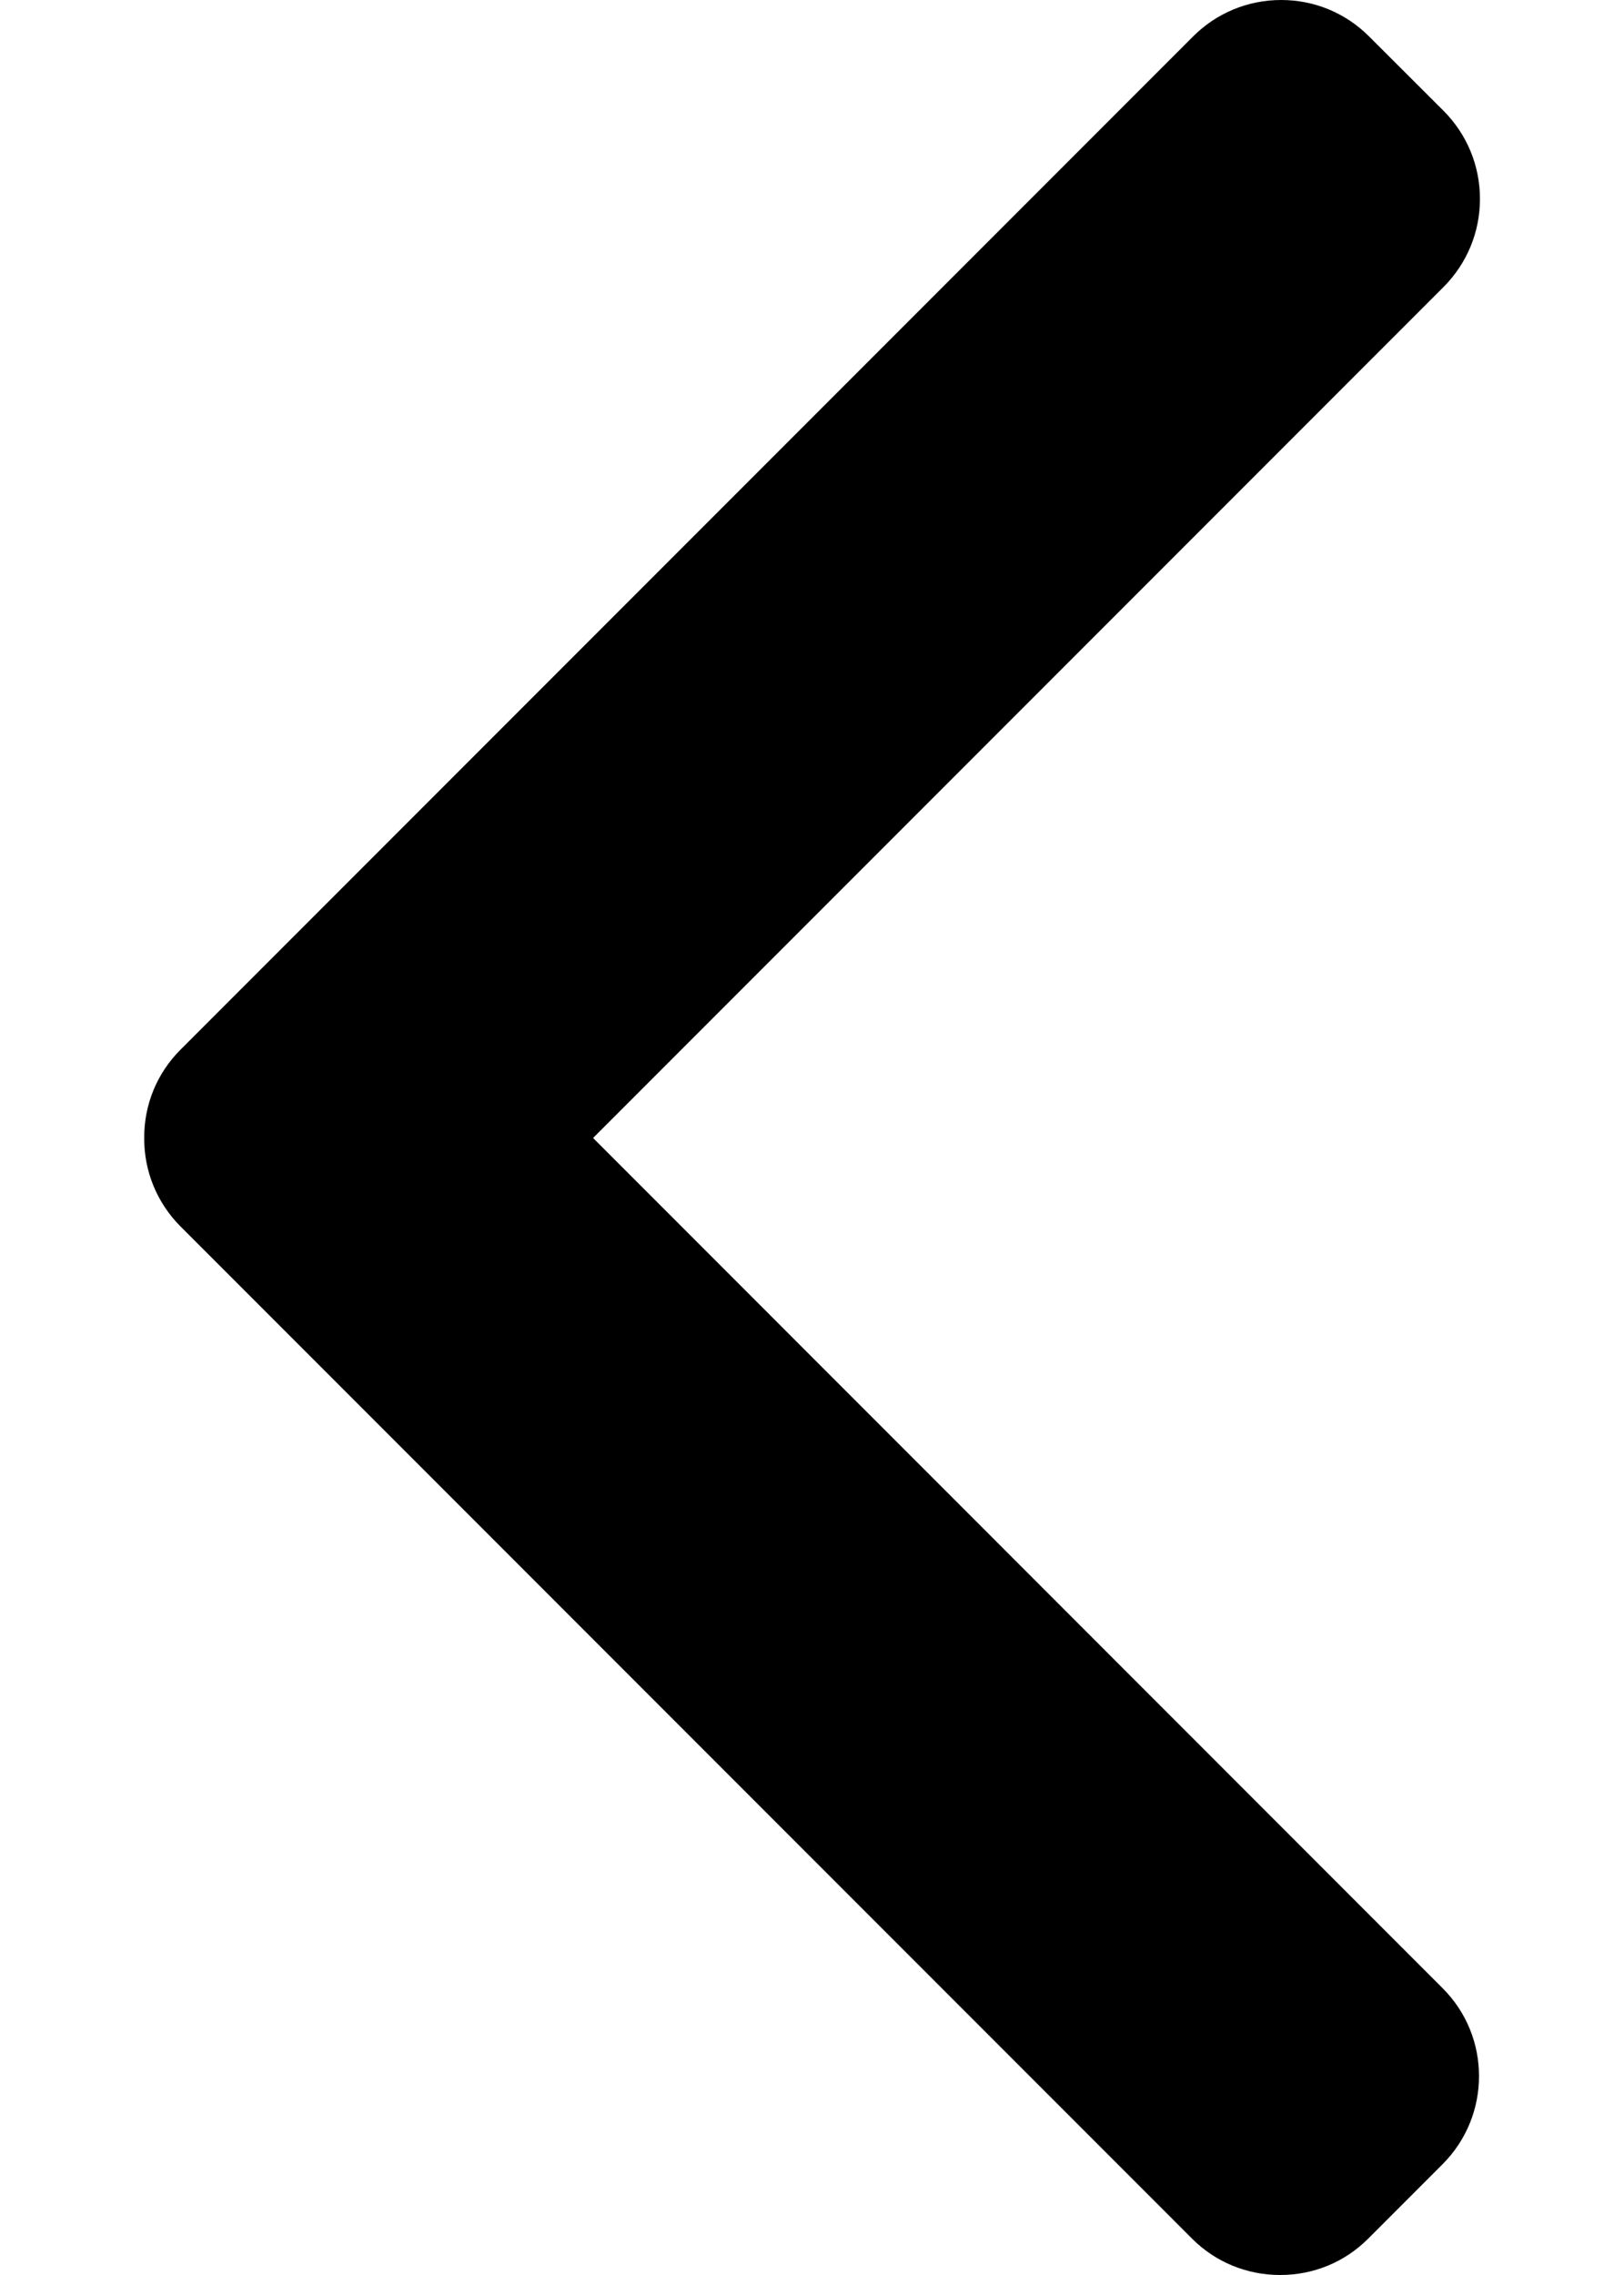 <svg width="10" height="14" viewBox="0 0 10 14" fill="none" xmlns="http://www.w3.org/2000/svg">
<path d="M1.111 7.547L7.341 13.777C7.485 13.921 7.678 14 7.883 14C8.088 14 8.28 13.921 8.424 13.777L8.883 13.318C9.182 13.019 9.182 12.533 8.883 12.235L3.652 7.003L8.889 1.766C9.033 1.621 9.113 1.429 9.113 1.224C9.113 1.019 9.033 0.827 8.889 0.682L8.43 0.224C8.286 0.08 8.094 0 7.889 0C7.684 0 7.491 0.08 7.347 0.224L1.111 6.46C0.967 6.604 0.887 6.797 0.888 7.003C0.887 7.209 0.967 7.402 1.111 7.547Z" fill="black"/>
</svg>
